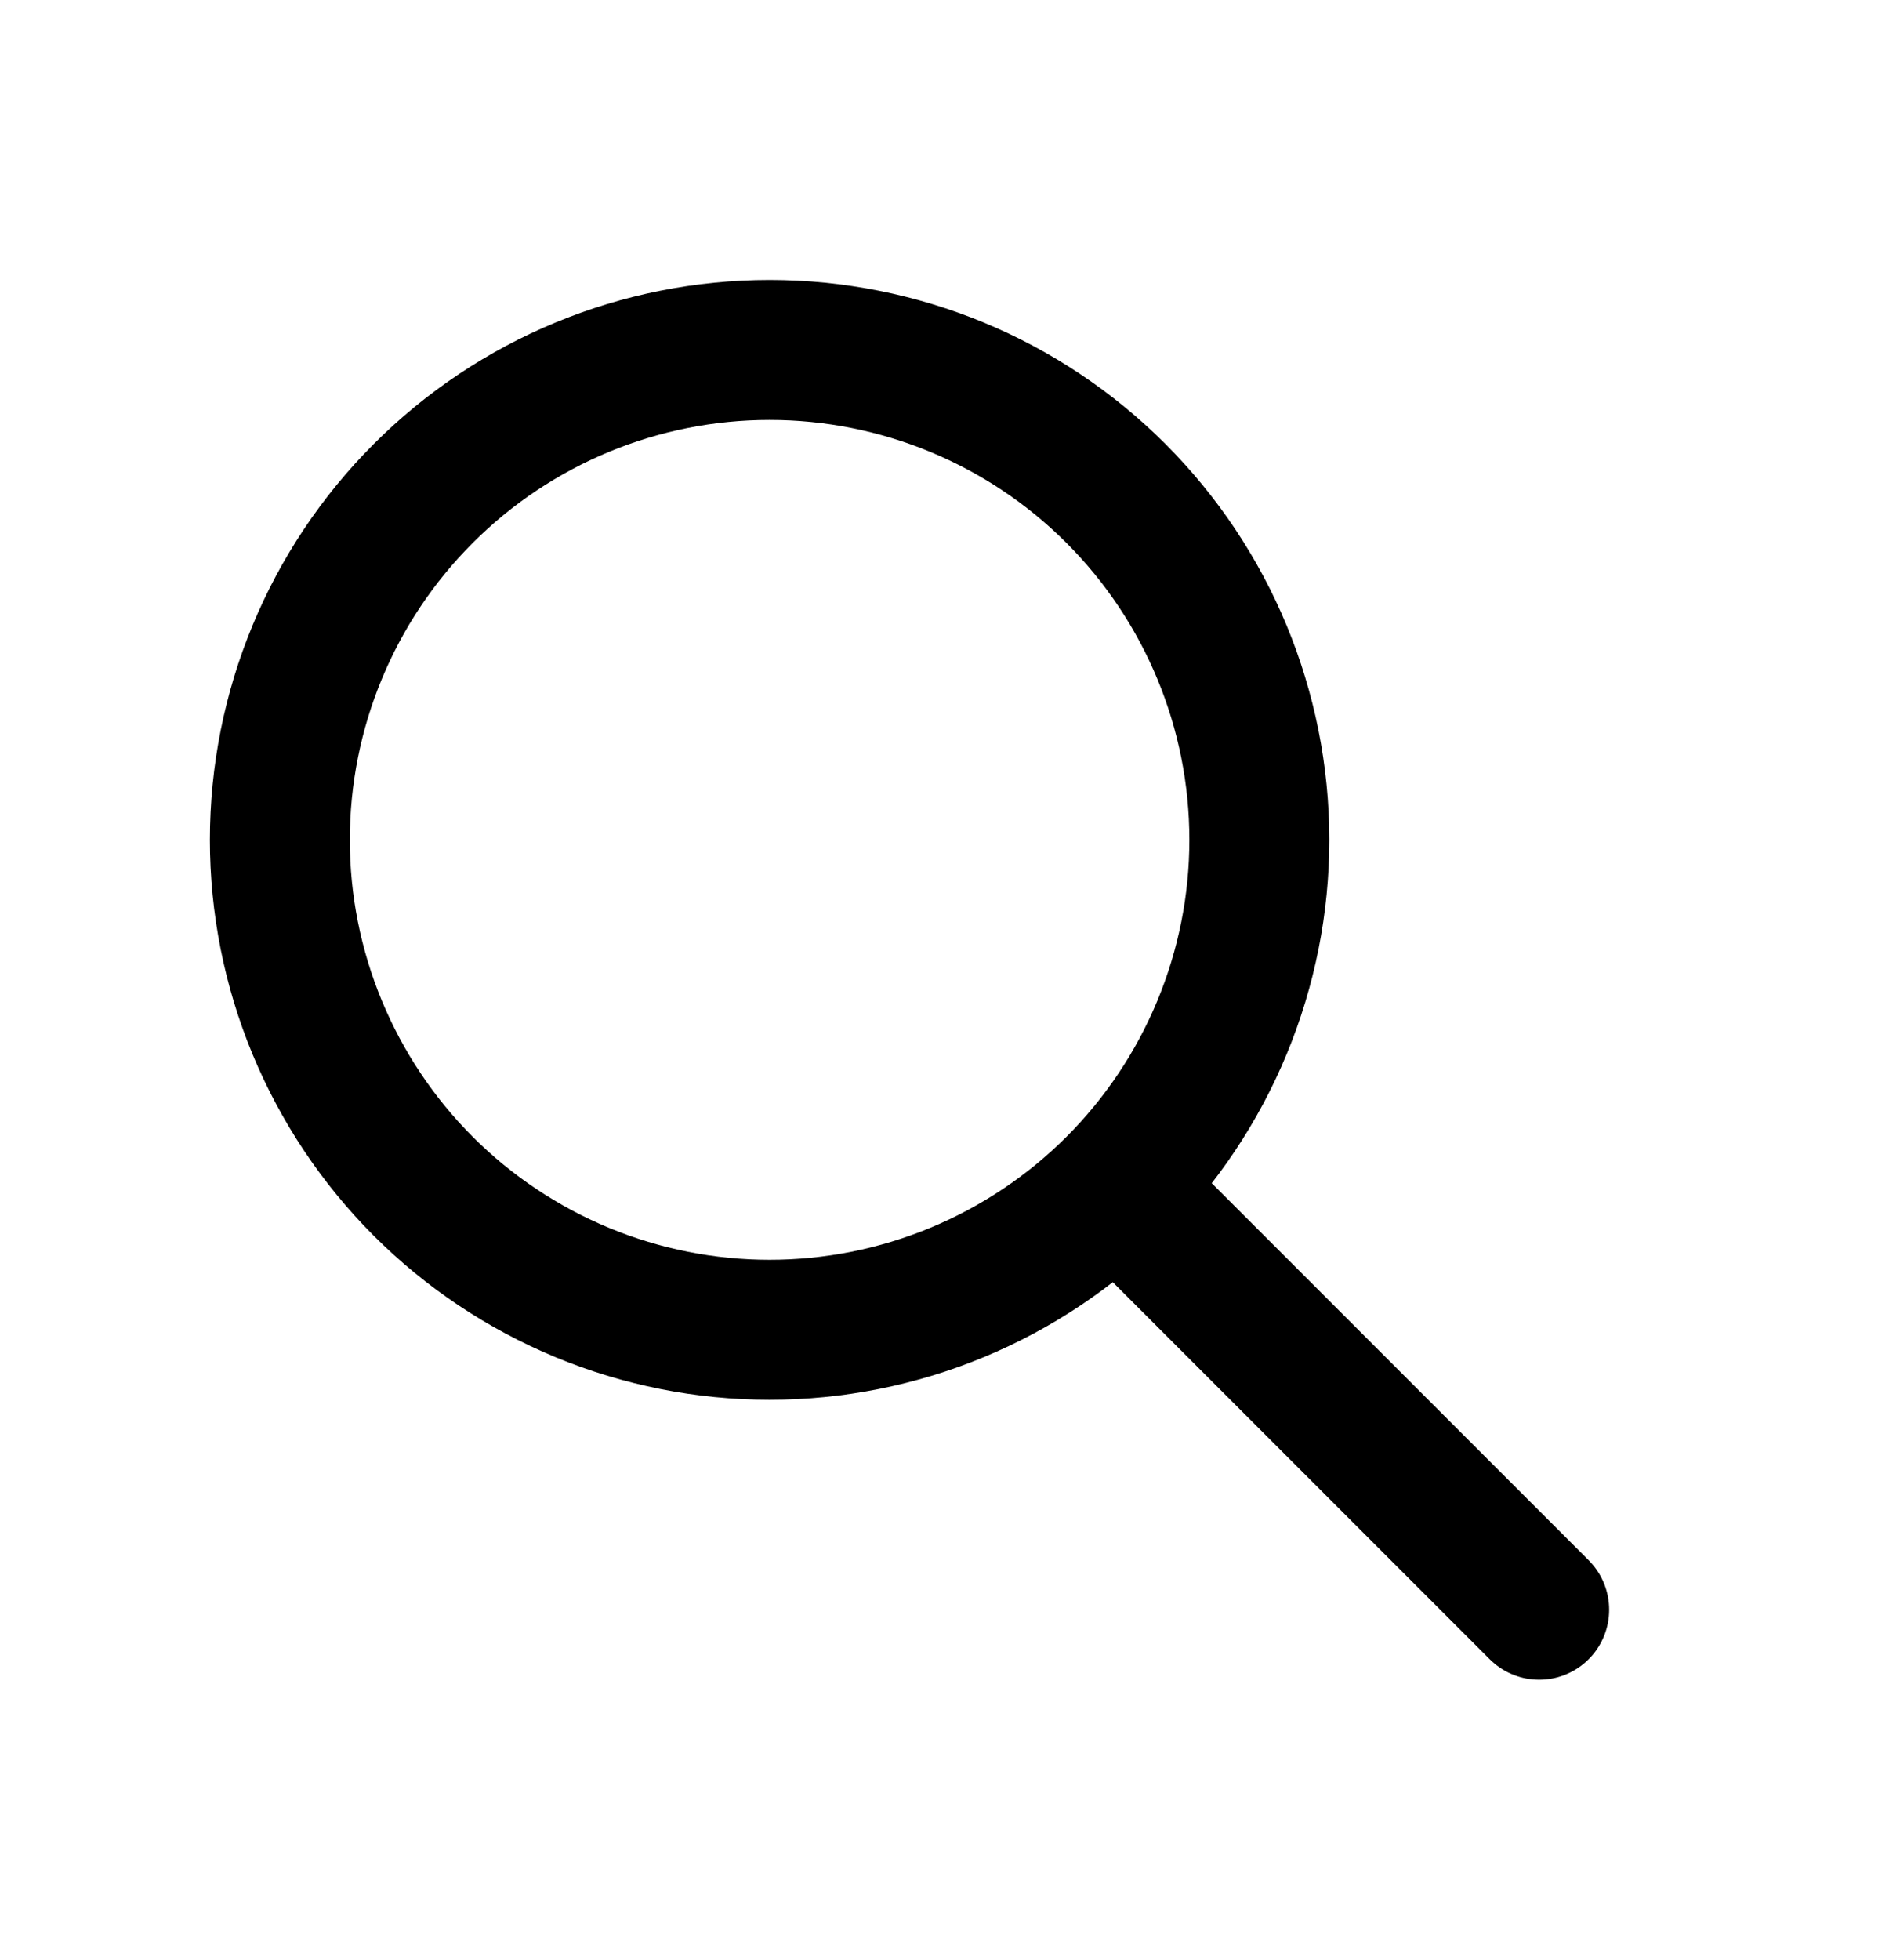 <svg width="27" height="28" viewBox="0 0 27 28" fill="none" xmlns="http://www.w3.org/2000/svg">
<g clip-path="url(#clip0_2_1104)">
<path d="M22 23L16 17M18 12C18 12.919 17.819 13.829 17.467 14.679C17.115 15.528 16.6 16.3 15.95 16.95C15.3 17.6 14.528 18.115 13.679 18.467C12.829 18.819 11.919 19 11 19C10.081 19 9.171 18.819 8.321 18.467C7.472 18.115 6.7 17.6 6.05 16.95C5.4 16.3 4.885 15.528 4.533 14.679C4.181 13.829 4 12.919 4 12C4 10.143 4.737 8.363 6.05 7.05C7.363 5.737 9.143 5 11 5C12.857 5 14.637 5.737 15.95 7.05C17.262 8.363 18 10.143 18 12Z" stroke="black" stroke-width="2" stroke-linecap="round" stroke-linejoin="round"/>
</g>
<defs>
<clipPath id="clip0_2_1104">
<rect width="27" height="27" fill="white" transform="translate(0 0.422)"/>
</clipPath>
</defs>
</svg>

